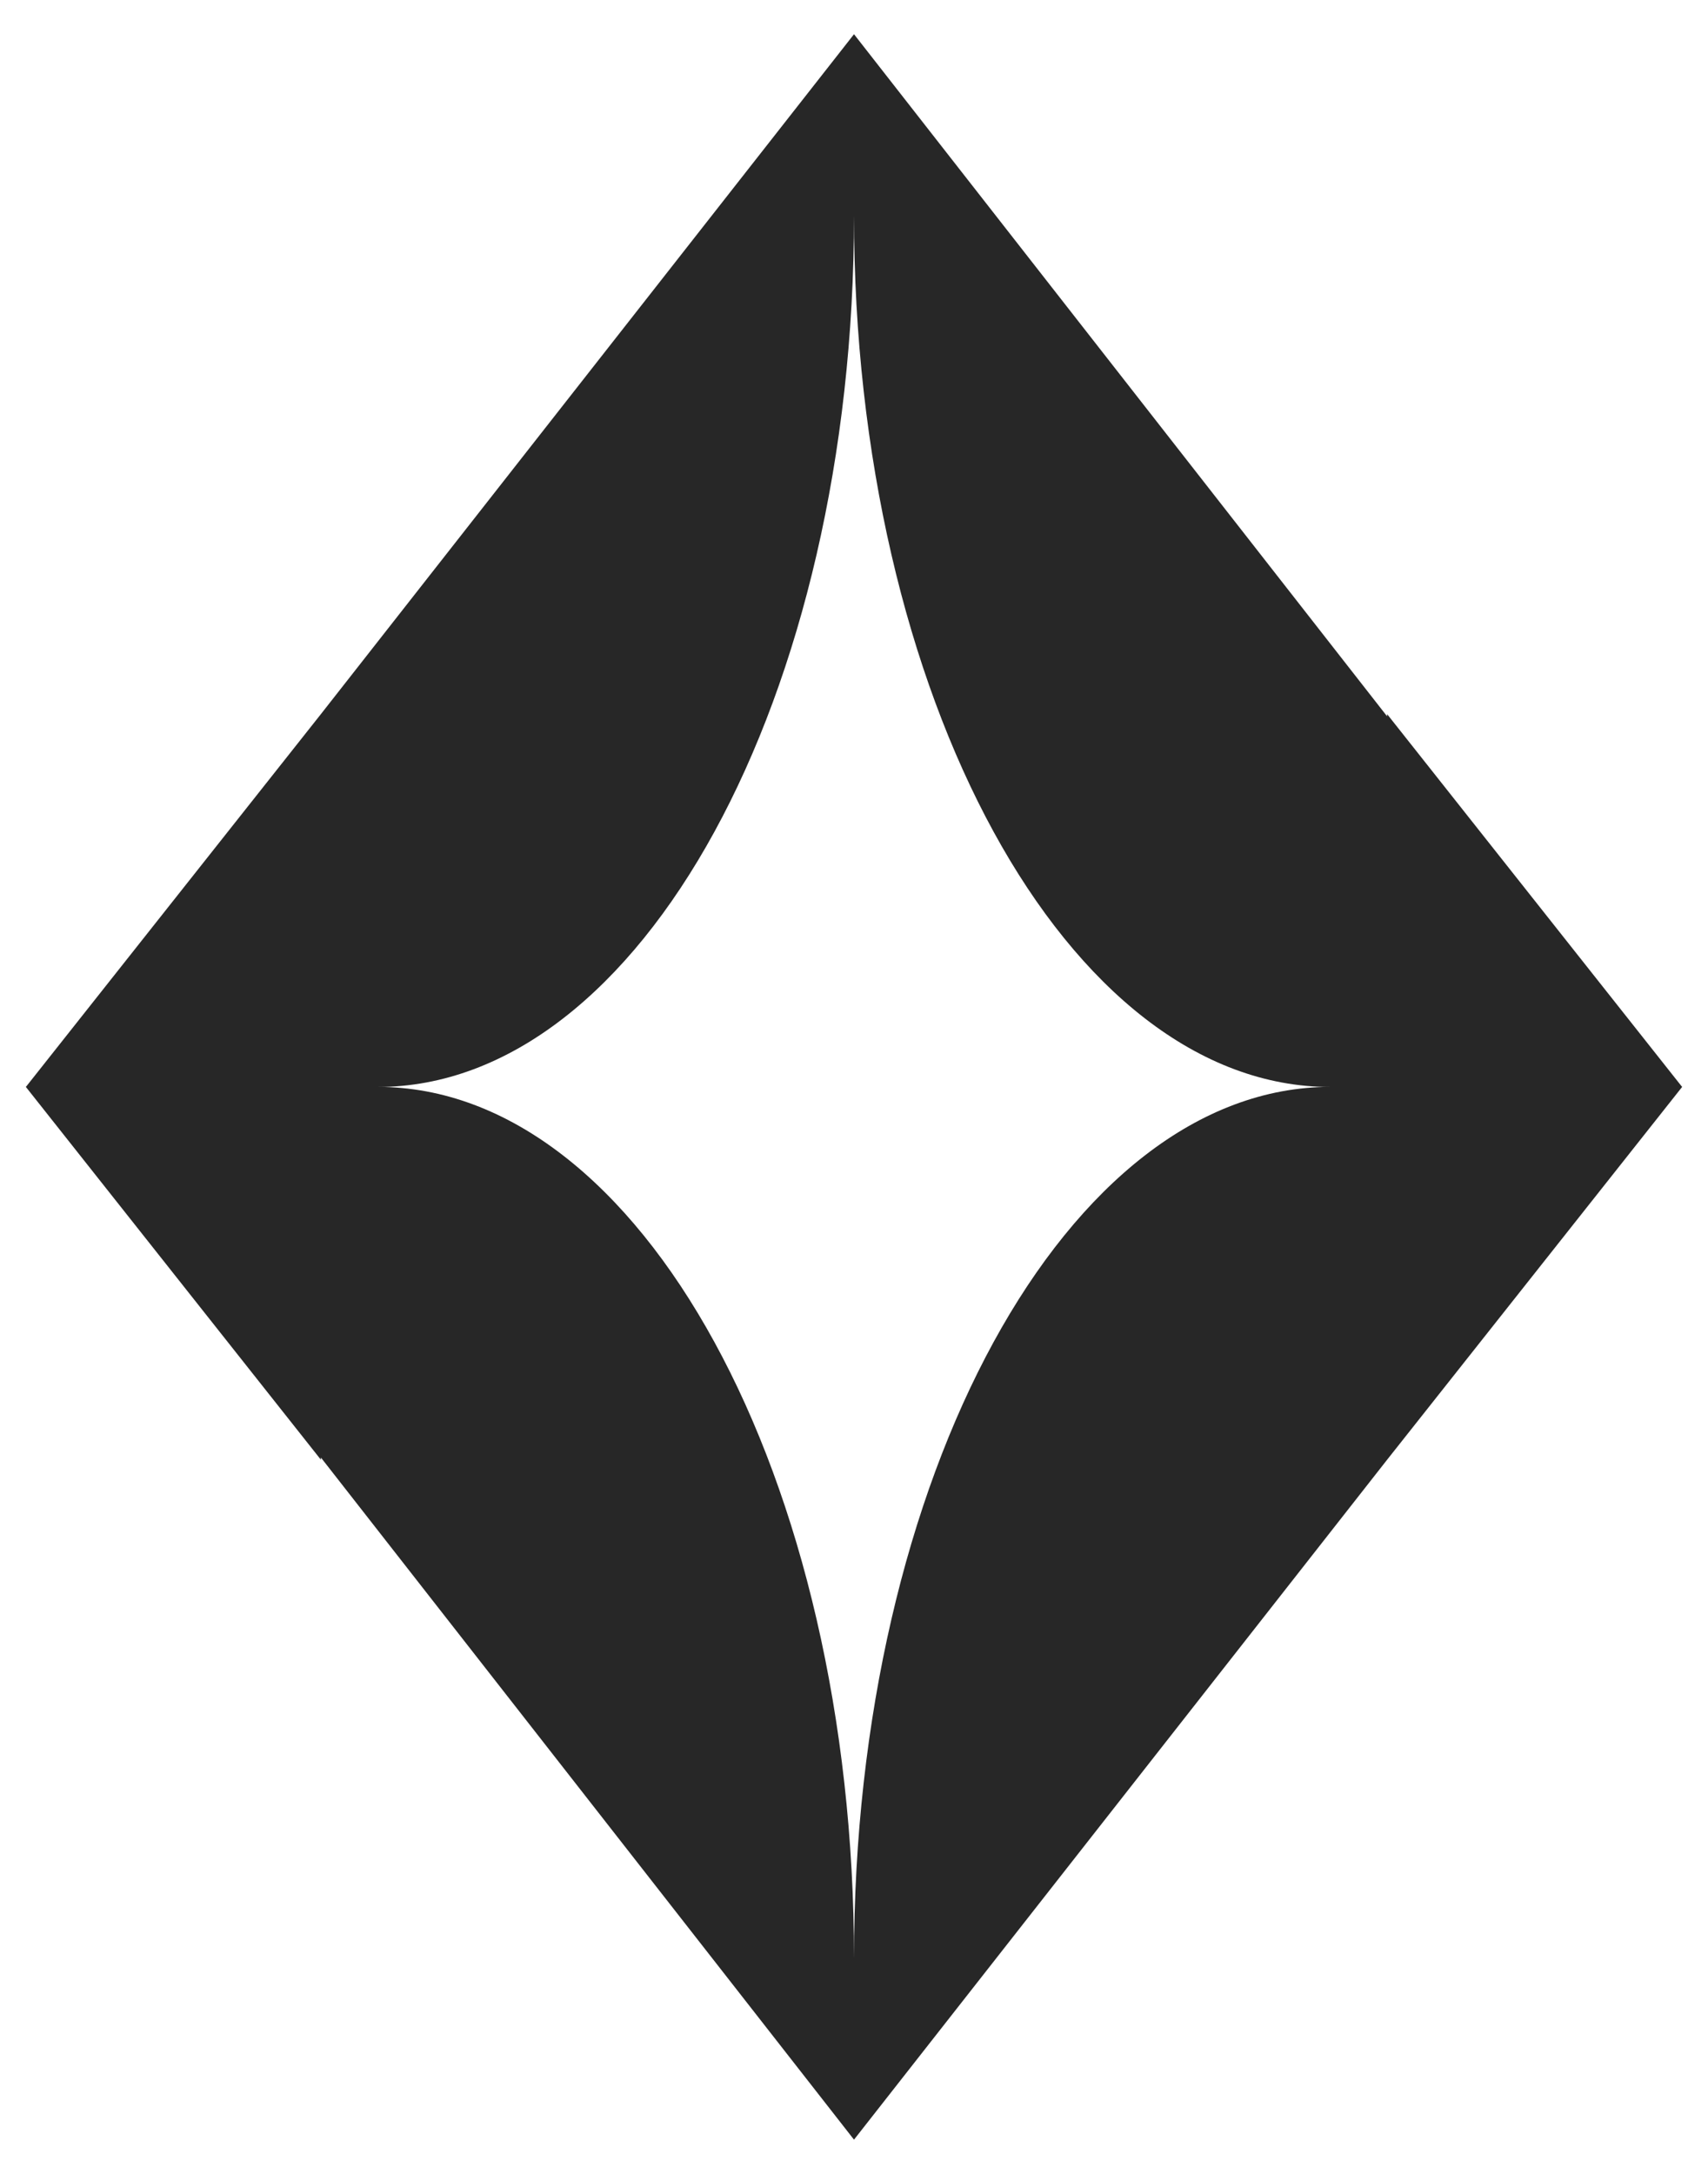 <svg width="33" height="42" viewBox="0 0 33 42" fill="none" xmlns="http://www.w3.org/2000/svg">
<path d="M25.705 20.999C20.621 20.999 16.5 28.538 16.5 37.838C16.5 28.538 12.379 20.999 7.294 20.999C7.31 20.999 7.326 20.999 7.342 20.999H0.5L0.5 21L6.2 28.203L6.2 28.16L16.5 41.339L26.8 28.203L32.5 21L32.5 20.999H25.658C25.674 20.999 25.69 20.999 25.705 20.999Z" fill="#272727"/>
<path d="M7.295 21.001C12.379 21.001 16.5 13.462 16.5 4.162C16.5 13.462 20.622 21.001 25.706 21.001C25.69 21.001 25.674 21.001 25.658 21.001L32.5 21.001L32.5 21L26.8 13.797L26.8 13.84L16.5 0.661L6.2 13.797L0.5 21L0.5 21.001L7.342 21.001C7.326 21.001 7.31 21.001 7.295 21.001Z" fill="#272727"/>
</svg>
